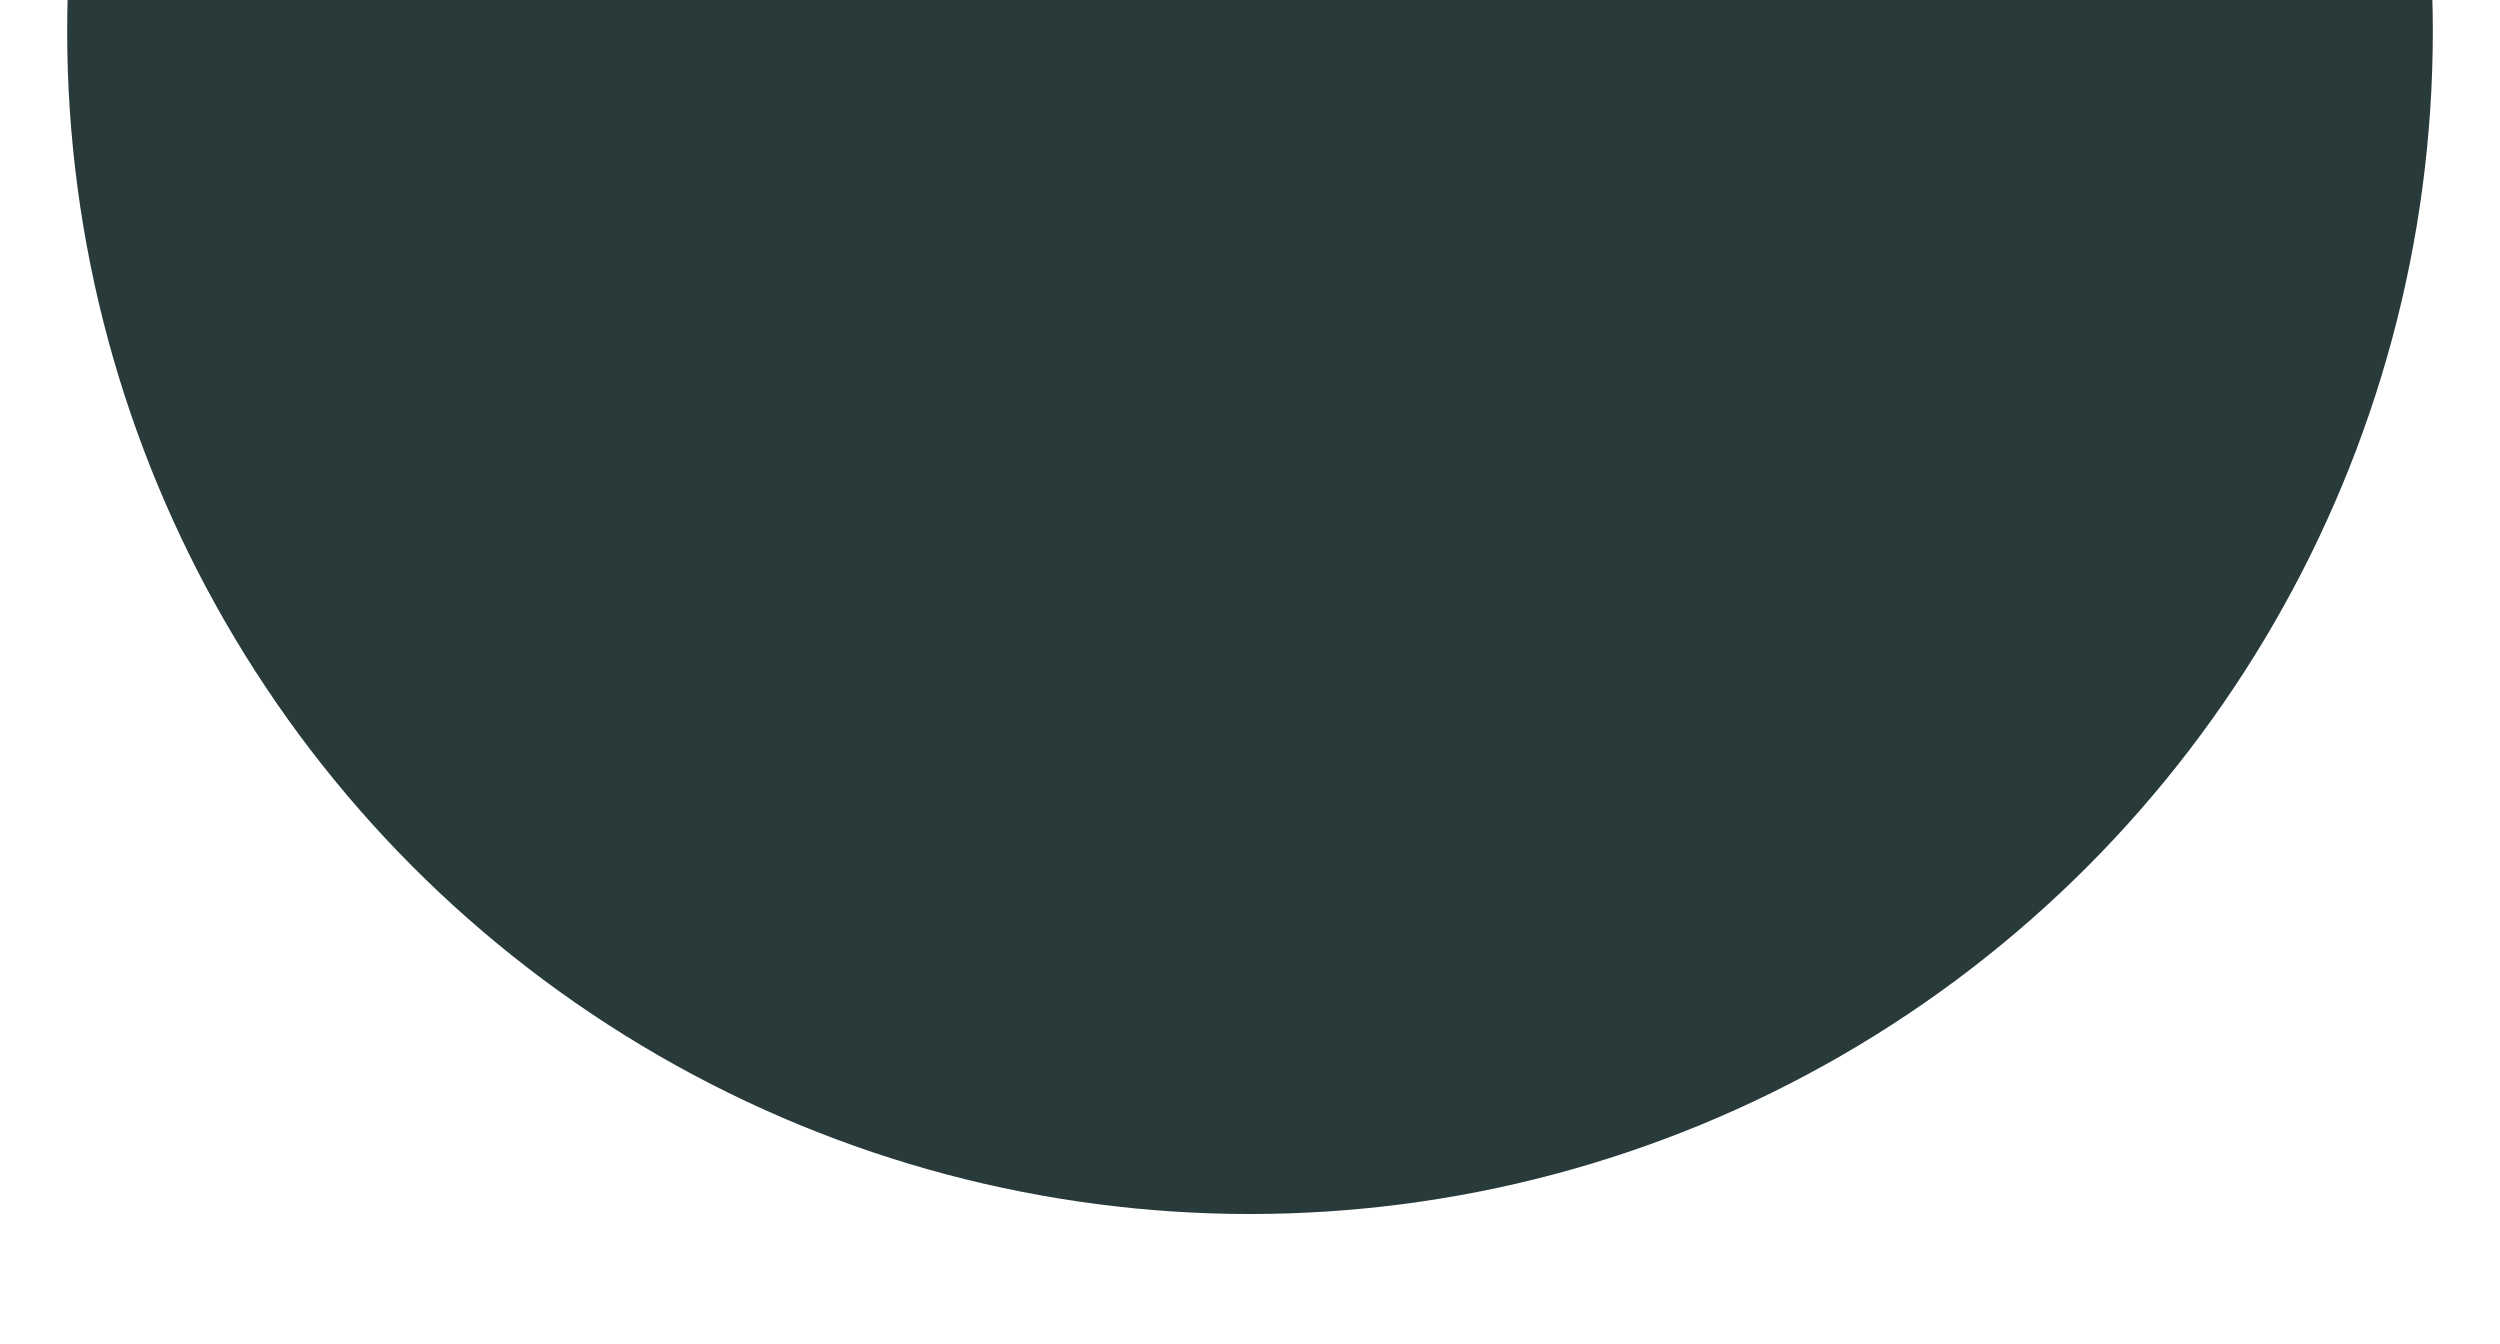 <svg xmlns="http://www.w3.org/2000/svg" fill="none" viewBox="0 0 1042 560">
  <g clip-path="url(#D3kfNBksoa)">
    <g filter="url(#D3kfNBksob)">
      <circle cx="521" cy="13" r="493" fill="#293A3B"/>
    </g>
    <g filter="url(#D3kfNBksoc)">
      <circle cx="521" cy="13" r="352" fill="#293A3B"/>
    </g>
    <g filter="url(#D3kfNBksod)">
      <circle cx="521" cy="13" r="218" fill="#29393A"/>
    </g>
    <g filter="url(#D3kfNBksoe)">
      <circle cx="521" cy="13" r="130" fill="#293939"/>
    </g>
  </g>
  <defs>
    <filter id="D3kfNBksob" x="-12" y="-520" width="1066" height="1066" filterUnits="userSpaceOnUse" color-interpolation-filters="sRGB">
      <feFlood flood-opacity="0" result="BackgroundImageFix"/>
      <feColorMatrix in="SourceAlpha" values="0 0 0 0 0 0 0 0 0 0 0 0 0 0 0 0 0 0 127 0" result="hardAlpha"/>
      <feOffset/>
      <feGaussianBlur stdDeviation="20"/>
      <feComposite in2="hardAlpha" operator="out"/>
      <feColorMatrix values="0 0 0 0 0.027 0 0 0 0 0.714 0 0 0 0 0.749 0 0 0 0.3 0"/>
      <feBlend in2="BackgroundImageFix" result="effect1_dropShadow_12403_35496"/>
      <feBlend in="SourceGraphic" in2="effect1_dropShadow_12403_35496" result="shape"/>
    </filter>
    <filter id="D3kfNBksoc" x="69" y="-439" width="904" height="904" filterUnits="userSpaceOnUse" color-interpolation-filters="sRGB">
      <feFlood flood-opacity="0" result="BackgroundImageFix"/>
      <feColorMatrix in="SourceAlpha" values="0 0 0 0 0 0 0 0 0 0 0 0 0 0 0 0 0 0 127 0" result="hardAlpha"/>
      <feOffset/>
      <feGaussianBlur stdDeviation="50"/>
      <feComposite in2="hardAlpha" operator="out"/>
      <feColorMatrix values="0 0 0 0 0.027 0 0 0 0 0.714 0 0 0 0 0.749 0 0 0 0.3 0"/>
      <feBlend in2="BackgroundImageFix" result="effect1_dropShadow_12403_35496"/>
      <feBlend in="SourceGraphic" in2="effect1_dropShadow_12403_35496" result="shape"/>
    </filter>
    <filter id="D3kfNBksod" x="203" y="-305" width="636" height="636" filterUnits="userSpaceOnUse" color-interpolation-filters="sRGB">
      <feFlood flood-opacity="0" result="BackgroundImageFix"/>
      <feColorMatrix in="SourceAlpha" values="0 0 0 0 0 0 0 0 0 0 0 0 0 0 0 0 0 0 127 0" result="hardAlpha"/>
      <feOffset/>
      <feGaussianBlur stdDeviation="50"/>
      <feComposite in2="hardAlpha" operator="out"/>
      <feColorMatrix values="0 0 0 0 0.027 0 0 0 0 0.714 0 0 0 0 0.749 0 0 0 0.3 0"/>
      <feBlend in2="BackgroundImageFix" result="effect1_dropShadow_12403_35496"/>
      <feBlend in="SourceGraphic" in2="effect1_dropShadow_12403_35496" result="shape"/>
    </filter>
    <filter id="D3kfNBksoe" x="291" y="-217" width="460" height="460" filterUnits="userSpaceOnUse" color-interpolation-filters="sRGB">
      <feFlood flood-opacity="0" result="BackgroundImageFix"/>
      <feColorMatrix in="SourceAlpha" values="0 0 0 0 0 0 0 0 0 0 0 0 0 0 0 0 0 0 127 0" result="hardAlpha"/>
      <feOffset/>
      <feGaussianBlur stdDeviation="50"/>
      <feComposite in2="hardAlpha" operator="out"/>
      <feColorMatrix values="0 0 0 0 0.027 0 0 0 0 0.714 0 0 0 0 0.749 0 0 0 0.3 0"/>
      <feBlend in2="BackgroundImageFix" result="effect1_dropShadow_12403_35496"/>
      <feBlend in="SourceGraphic" in2="effect1_dropShadow_12403_35496" result="shape"/>
    </filter>
    <clipPath id="D3kfNBksoa">
      <path fill="#fff" d="M0 0h1042v560H0z"/>
    </clipPath>
  </defs>
</svg>
